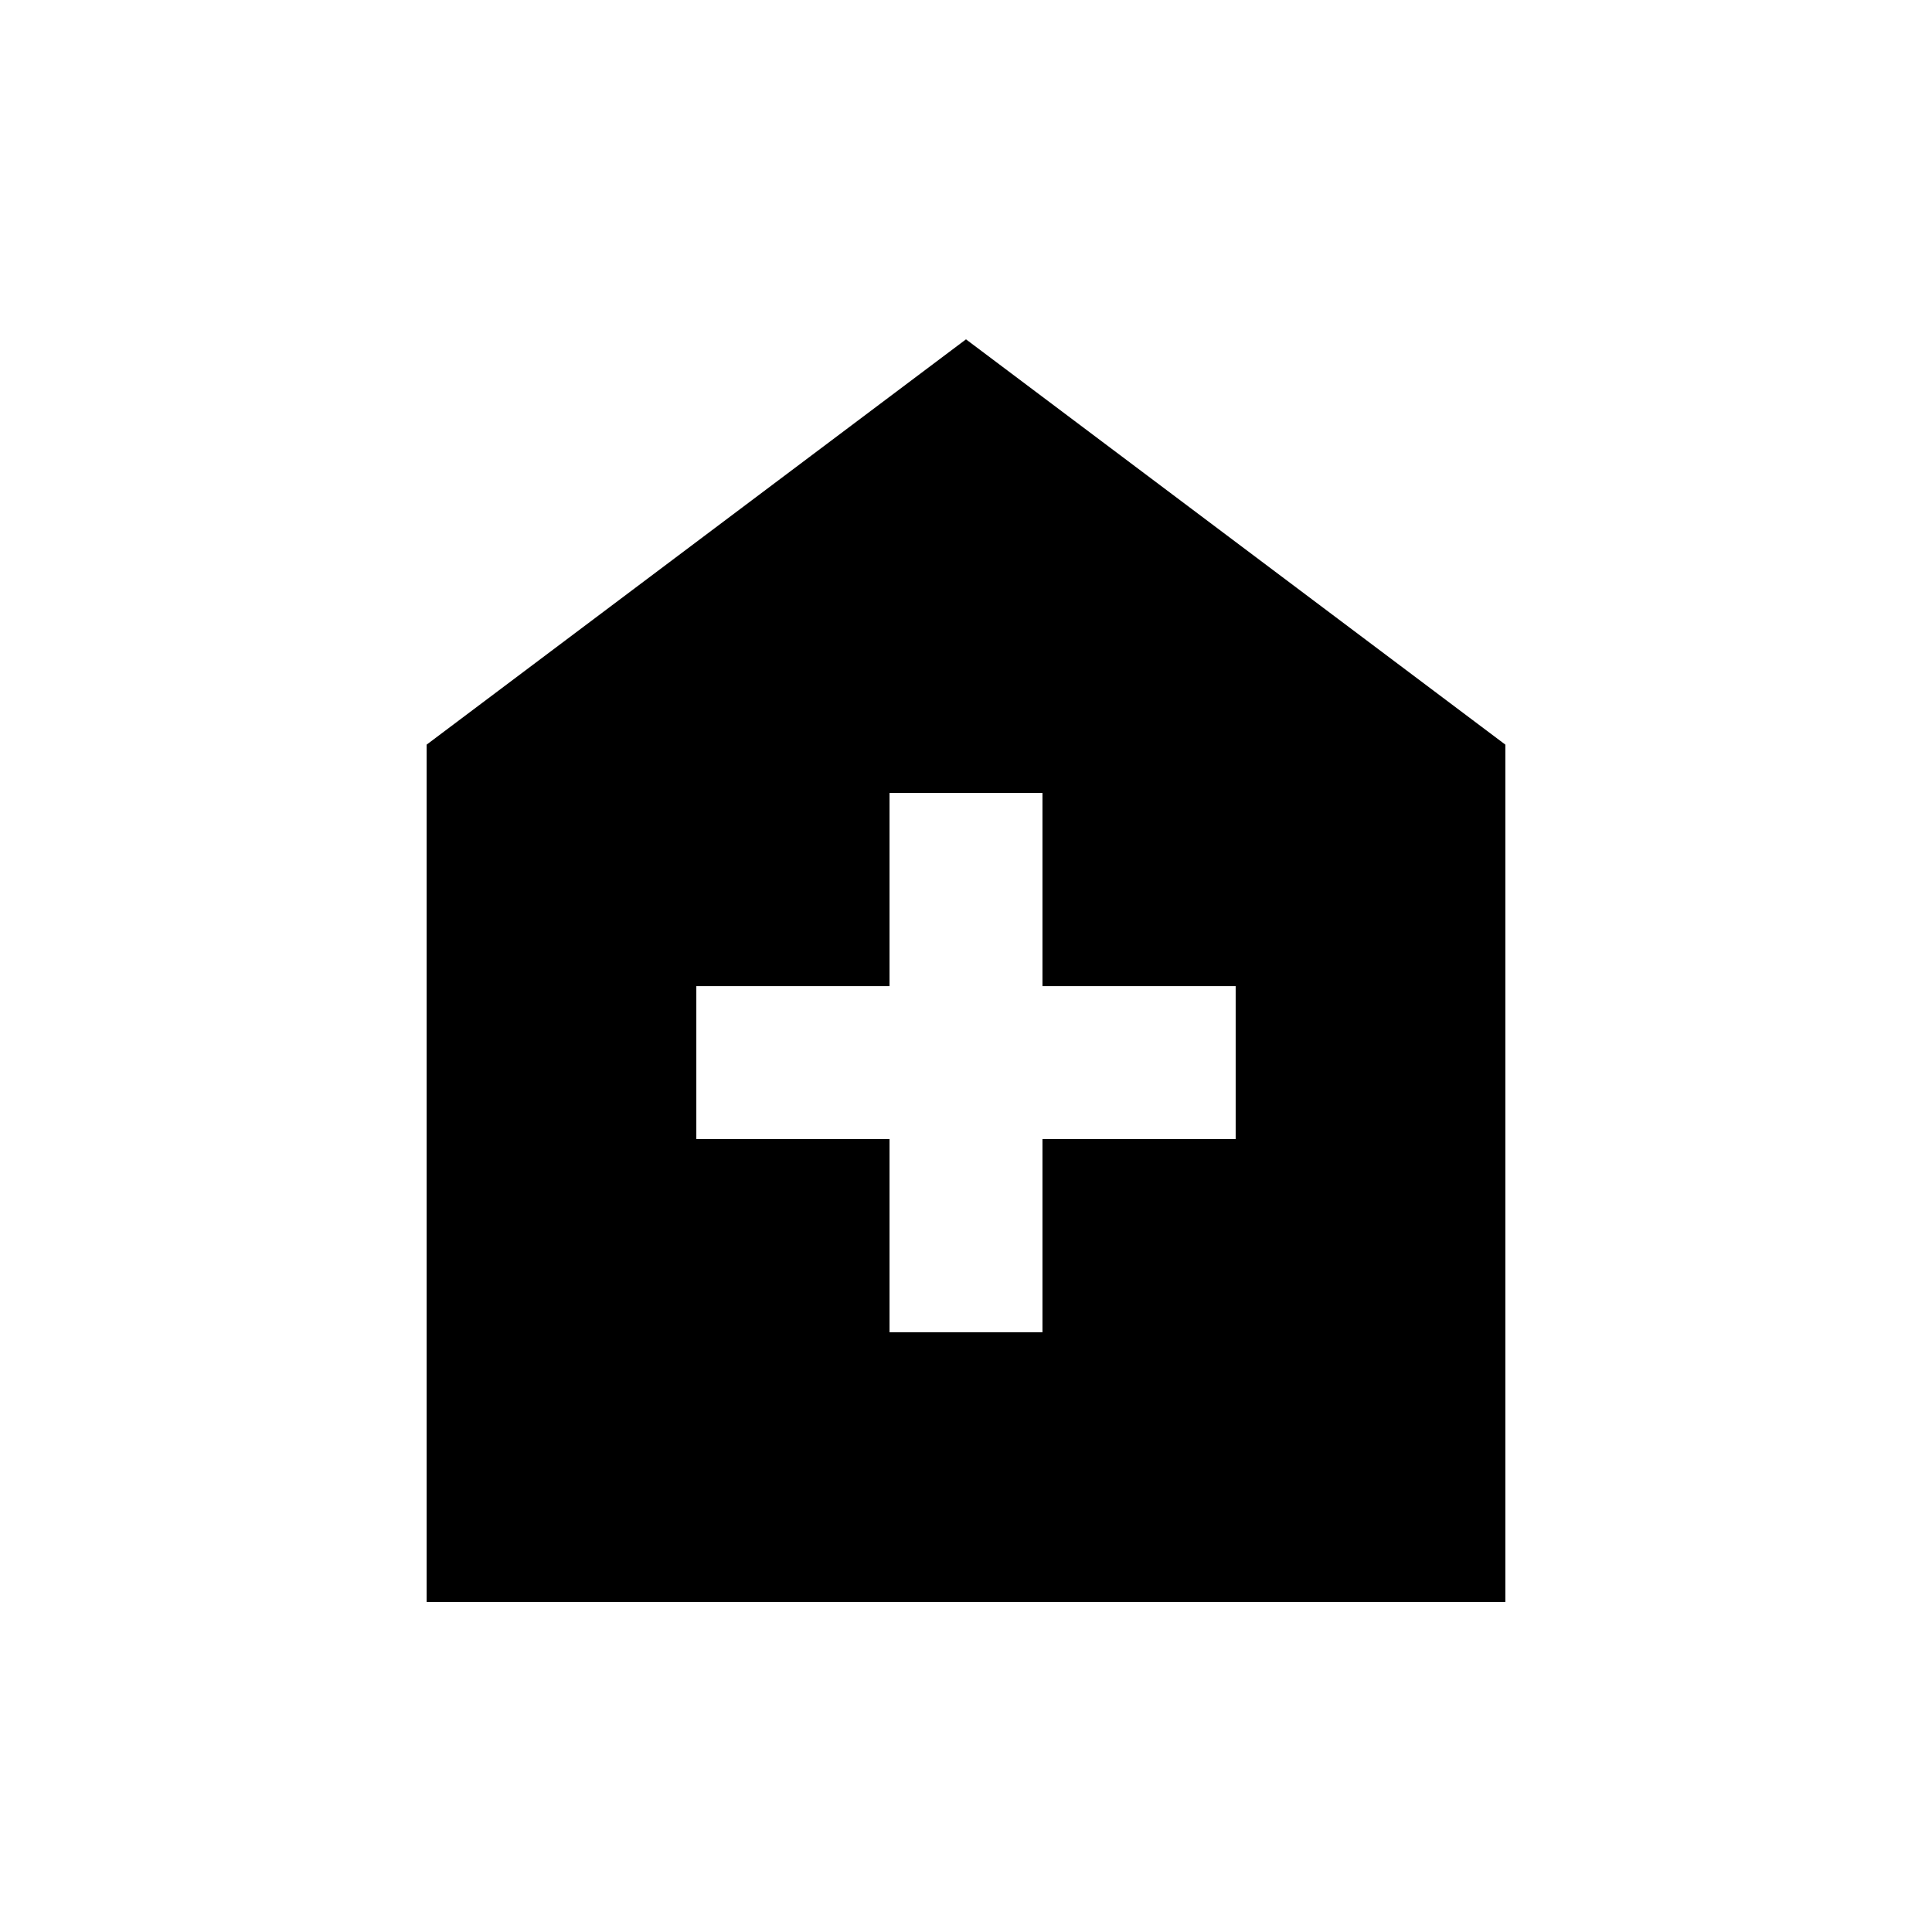 <svg xmlns="http://www.w3.org/2000/svg" height="20" viewBox="0 -960 960 960" width="20"><path d="M442.001-298.001h75.998v-96h96v-75.998h-96v-96h-75.998v96h-96v75.998h96v96Zm-230 134v-425.998L480-791.383l267.999 201.384v425.998H212.001Z"/></svg>